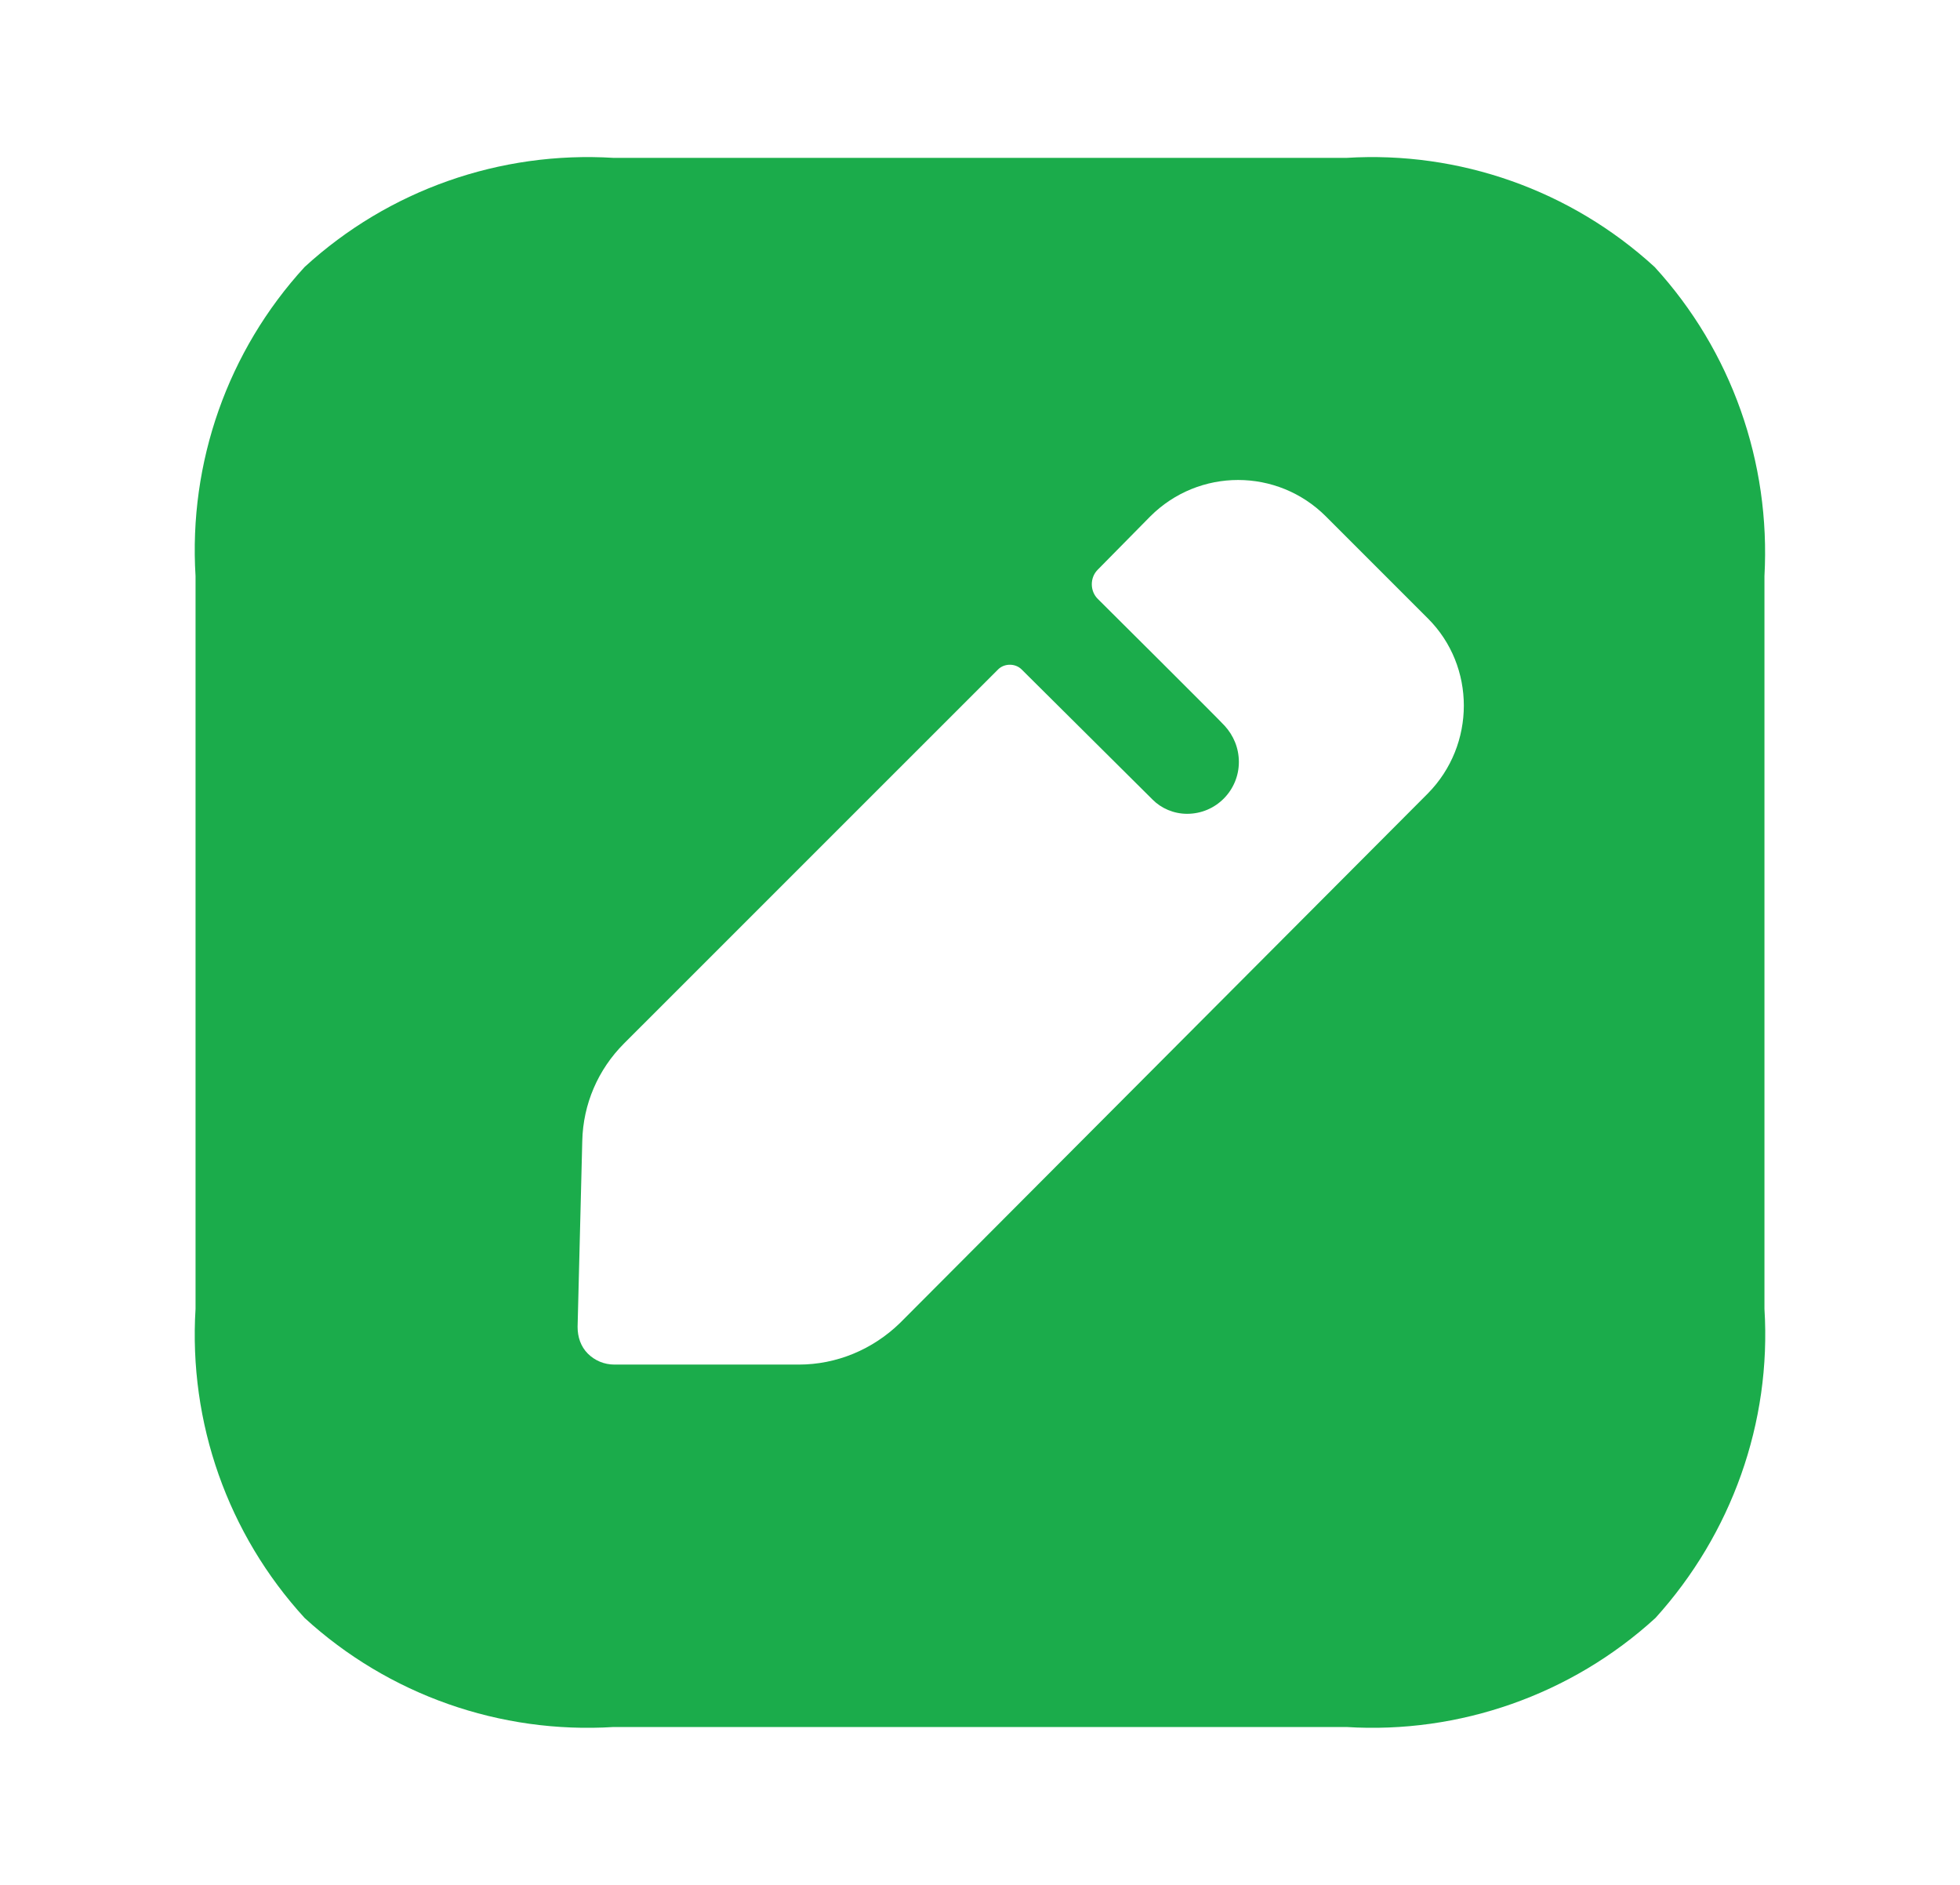 <svg width="26" height="25" viewBox="0 0 26 25" fill="none" xmlns="http://www.w3.org/2000/svg">
<path fill-rule="evenodd" clip-rule="evenodd" d="M17.86 2.094C19.358 2.001 20.836 2.521 21.949 3.541C22.969 4.654 23.489 6.132 23.406 7.641V17.36C23.5 18.869 22.969 20.346 21.96 21.46C20.846 22.479 19.358 23 17.86 22.906H8.141C6.632 23 5.154 22.479 4.041 21.46C3.021 20.346 2.501 18.869 2.594 17.36V7.641C2.501 6.132 3.021 4.654 4.041 3.541C5.154 2.521 6.632 2.001 8.141 2.094H17.86ZM11.939 17.547L18.942 10.523C19.577 9.878 19.577 8.837 18.942 8.203L17.589 6.85C16.944 6.205 15.903 6.205 15.258 6.85L14.561 7.557C14.457 7.661 14.457 7.838 14.561 7.942C14.561 7.942 16.216 9.587 16.247 9.628C16.361 9.753 16.434 9.919 16.434 10.107C16.434 10.481 16.132 10.794 15.747 10.794C15.57 10.794 15.404 10.721 15.29 10.606L13.552 8.879C13.469 8.796 13.323 8.796 13.24 8.879L8.276 13.842C7.933 14.186 7.735 14.644 7.724 15.133L7.662 17.599C7.662 17.734 7.704 17.859 7.797 17.953C7.891 18.047 8.016 18.099 8.151 18.099H10.597C11.096 18.099 11.575 17.901 11.939 17.547Z" fill="#1BAC4B"/>
</svg>
